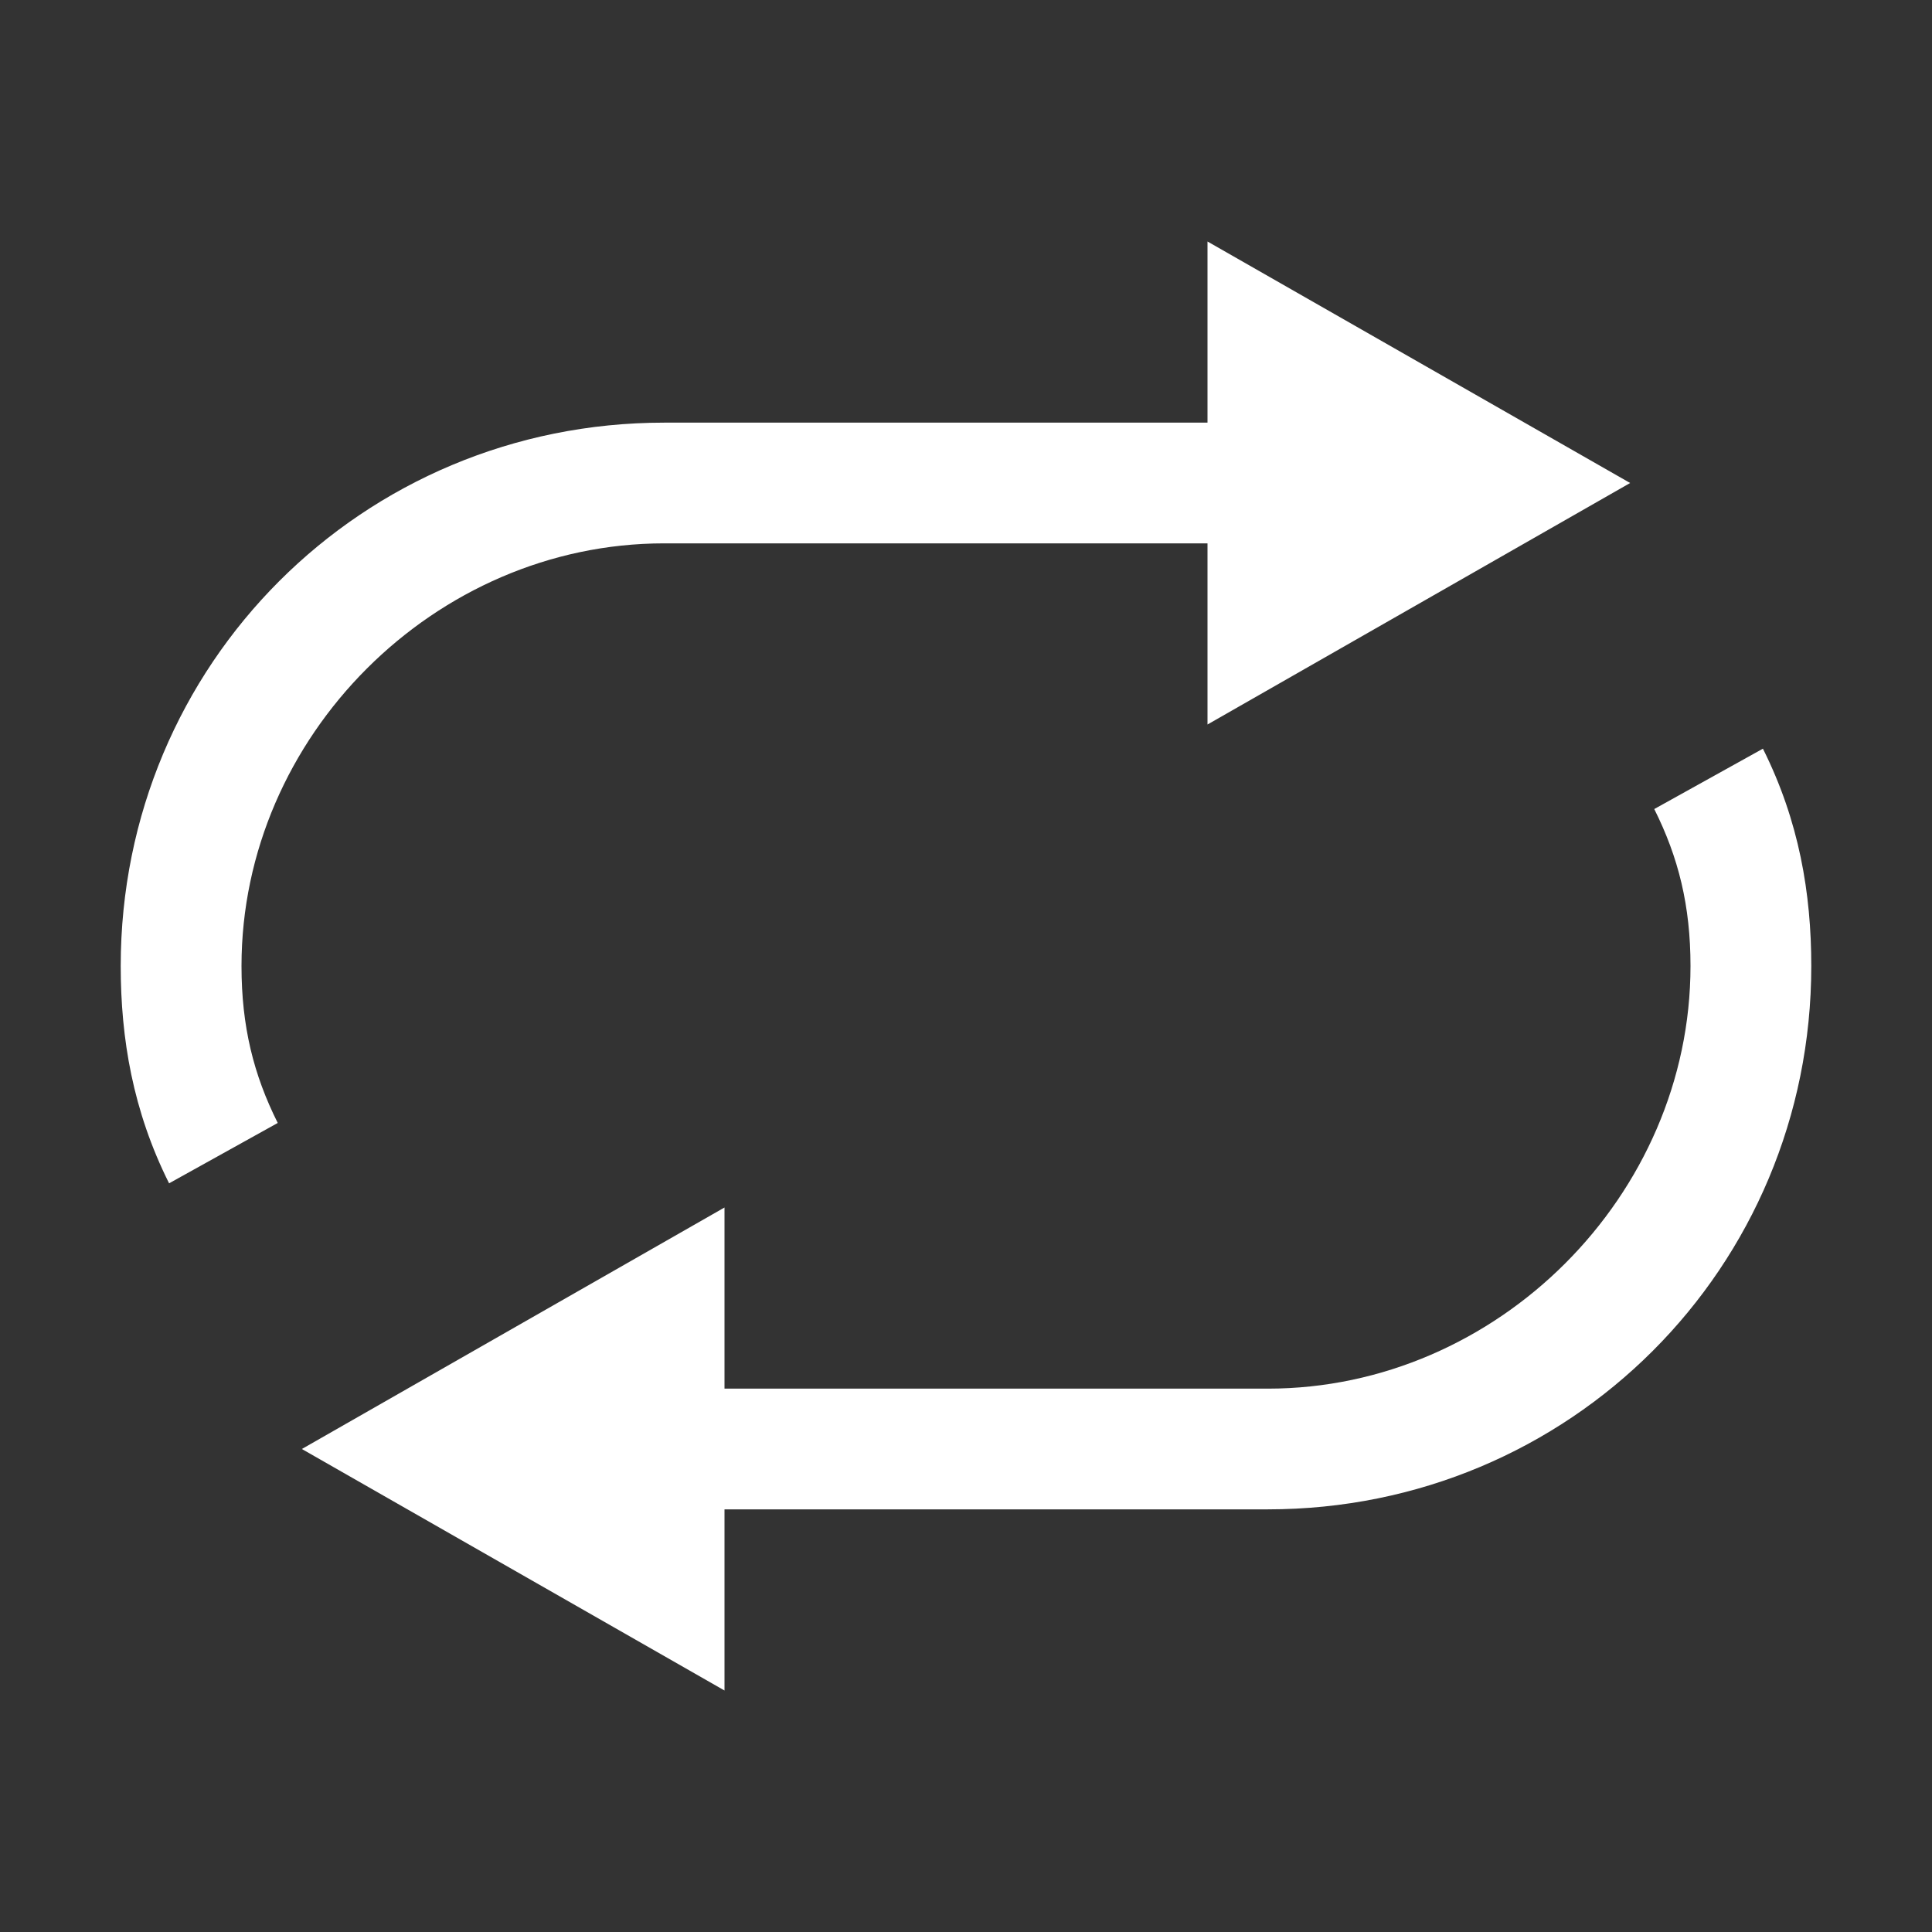 <svg width="29" height="29" viewBox="0 0 29 29" fill="none" xmlns="http://www.w3.org/2000/svg">
<rect x="0" y="0" width="29" height="29" fill="#333333" stroke="none"/>
<path d="M9.969 8.156H18.125V10.875L24.469 7.25L18.125 3.625V6.344H9.969C5.438 6.344 1.812 9.969 1.812 14.5C1.812 15.588 1.994 16.675 2.538 17.762L4.169 16.856C3.806 16.131 3.625 15.406 3.625 14.5C3.625 11.056 6.525 8.156 9.969 8.156ZM26.462 11.238L24.831 12.144C25.194 12.869 25.375 13.594 25.375 14.5C25.375 17.944 22.475 20.844 19.031 20.844H10.875V18.125L4.531 21.75L10.875 25.375V22.656H19.031C23.562 22.656 27.188 19.031 27.188 14.5C27.188 13.412 27.006 12.325 26.462 11.238Z" fill="white"/>
</svg>
